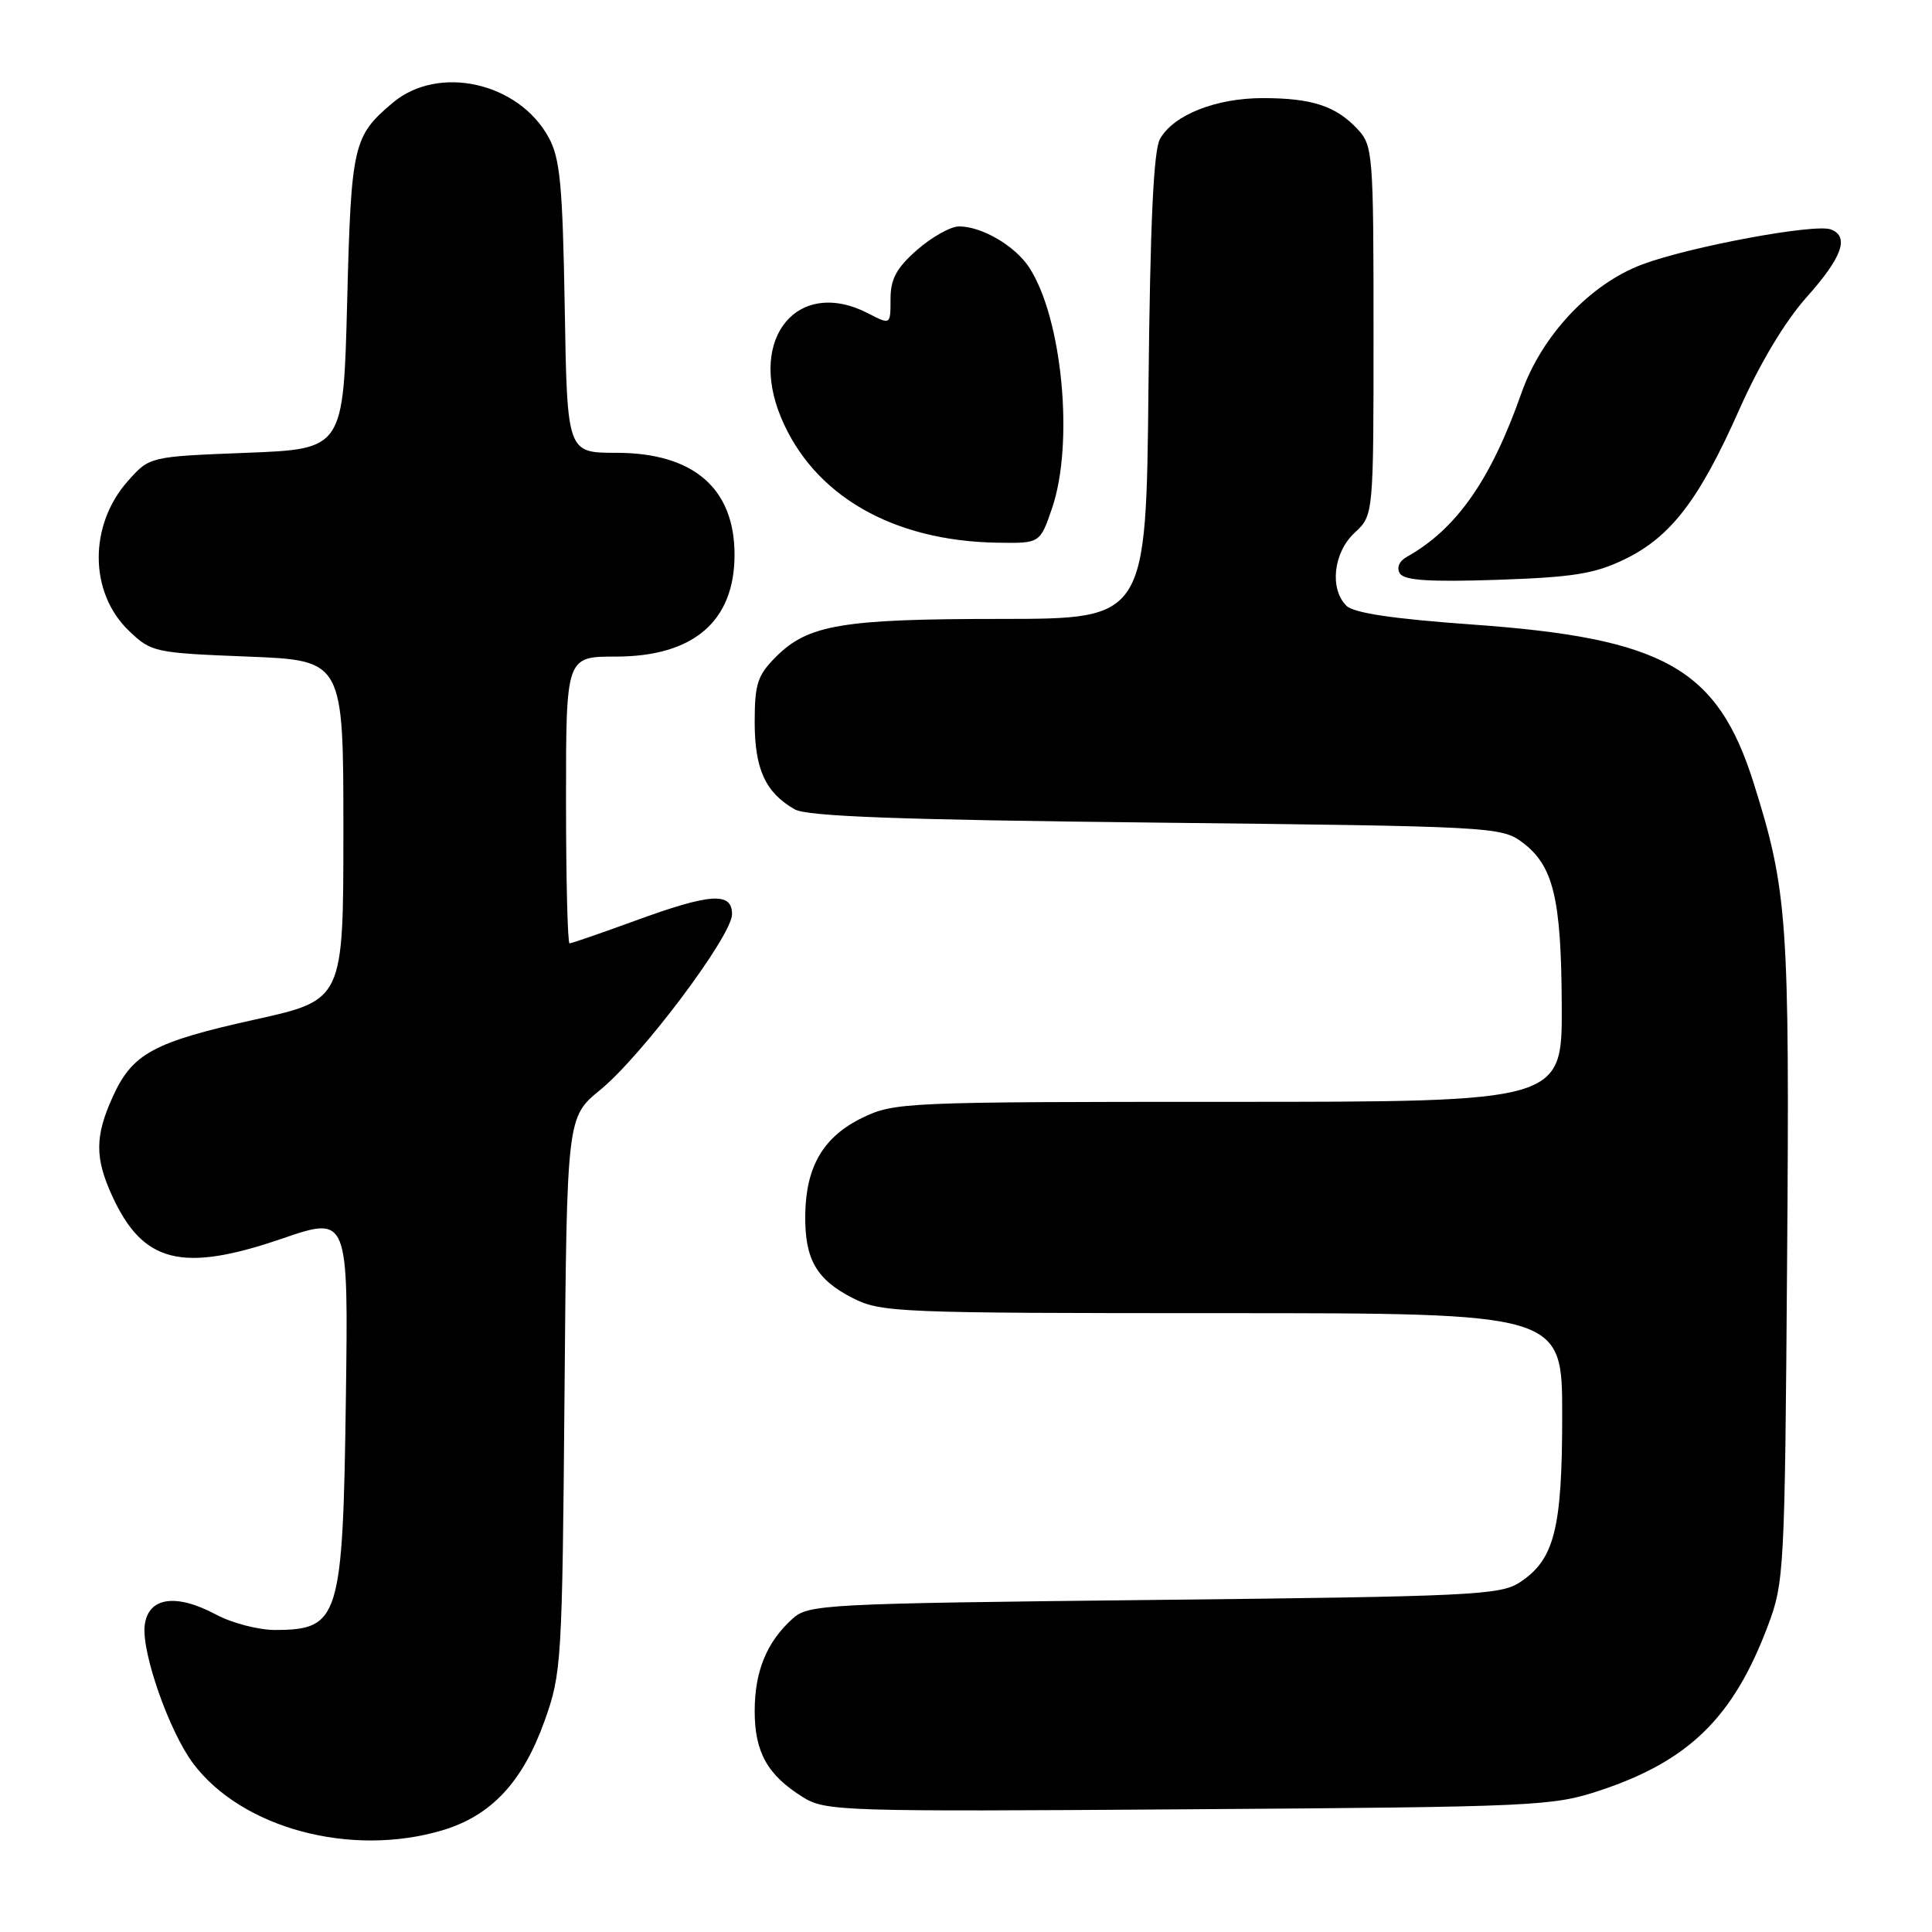 <?xml version="1.0" encoding="UTF-8" standalone="no"?>
<!DOCTYPE svg PUBLIC "-//W3C//DTD SVG 1.1//EN" "http://www.w3.org/Graphics/SVG/1.1/DTD/svg11.dtd" >
<svg xmlns="http://www.w3.org/2000/svg" xmlns:xlink="http://www.w3.org/1999/xlink" version="1.1" viewBox="0 0 256 256">
 <g >
 <path fill="currentColor"
d=" M 58.60 242.53 C 65.09 240.60 69.26 236.13 72.17 228.00 C 74.41 221.72 74.50 220.26 74.80 184.77 C 75.11 148.04 75.11 148.04 79.53 144.42 C 85.08 139.88 97.00 123.98 97.00 121.14 C 97.00 118.16 94.15 118.35 84.16 122.00 C 79.64 123.65 75.73 125.00 75.47 125.00 C 75.21 125.00 75.00 116.45 75.00 106.00 C 75.00 87.00 75.00 87.00 81.60 87.00 C 91.89 87.00 97.33 82.33 97.33 73.50 C 97.33 64.70 91.88 60.00 81.67 60.00 C 75.15 60.00 75.15 60.00 74.83 40.75 C 74.55 24.52 74.22 20.98 72.70 18.21 C 68.71 10.90 58.09 8.53 52.05 13.61 C 46.79 18.04 46.53 19.14 46.00 40.00 C 45.50 59.50 45.50 59.50 32.66 60.00 C 19.83 60.50 19.83 60.50 16.97 63.71 C 11.75 69.56 11.79 78.51 17.07 83.57 C 20.04 86.43 20.45 86.51 32.81 87.00 C 45.50 87.50 45.50 87.50 45.50 110.00 C 45.50 132.50 45.50 132.50 33.82 135.09 C 20.32 138.08 17.54 139.59 14.94 145.33 C 12.57 150.55 12.55 153.43 14.88 158.50 C 18.95 167.36 24.11 168.66 37.33 164.14 C 46.16 161.11 46.16 161.11 45.83 185.31 C 45.43 214.48 44.98 215.95 36.49 215.98 C 34.28 215.99 30.74 215.07 28.63 213.94 C 23.28 211.08 19.60 211.64 19.17 215.40 C 18.76 219.00 22.43 229.44 25.59 233.66 C 32.04 242.26 46.46 246.13 58.60 242.53 Z  M 212.09 237.22 C 223.83 233.30 229.70 227.53 234.25 215.43 C 236.42 209.69 236.50 208.14 236.80 167.01 C 237.14 121.87 236.87 118.02 232.34 103.67 C 227.56 88.55 220.48 84.56 195.16 82.76 C 184.55 82.00 179.37 81.23 178.40 80.26 C 176.14 78.00 176.69 73.19 179.50 70.59 C 182.00 68.27 182.00 68.27 182.00 43.82 C 182.00 20.39 181.91 19.28 179.90 17.13 C 177.03 14.05 173.85 13.00 167.34 13.00 C 161.12 13.00 155.54 15.21 153.72 18.38 C 152.85 19.88 152.41 29.46 152.18 51.25 C 151.87 82.00 151.87 82.00 132.68 82.01 C 111.60 82.01 107.08 82.77 102.83 87.02 C 100.37 89.48 100.00 90.61 100.00 95.70 C 100.00 101.91 101.43 105.03 105.30 107.24 C 106.94 108.18 119.10 108.63 153.18 109.00 C 197.57 109.49 198.94 109.56 201.68 111.59 C 205.83 114.67 206.88 118.99 206.94 133.25 C 207.00 146.00 207.00 146.00 162.82 146.00 C 119.96 146.00 118.50 146.06 114.29 148.10 C 109.12 150.60 106.79 154.55 106.70 160.93 C 106.62 166.84 108.15 169.53 112.99 172.00 C 116.75 173.91 118.87 174.00 161.96 174.00 C 207.00 174.00 207.00 174.00 207.00 187.53 C 207.00 202.60 205.97 206.66 201.38 209.67 C 198.81 211.36 194.98 211.54 152.90 212.00 C 109.00 212.48 107.12 212.58 105.00 214.50 C 101.58 217.60 100.00 221.46 100.00 226.73 C 100.00 232.18 101.70 235.21 106.37 238.12 C 109.38 240.00 111.34 240.06 157.50 239.74 C 203.79 239.42 205.73 239.33 212.09 237.22 Z  M 215.23 74.13 C 221.39 71.15 225.14 66.26 230.46 54.28 C 233.19 48.14 236.52 42.59 239.41 39.35 C 244.11 34.08 245.08 31.35 242.60 30.40 C 240.50 29.60 223.94 32.67 217.61 35.04 C 210.69 37.63 204.28 44.46 201.60 52.08 C 197.56 63.57 192.99 70.11 186.42 73.78 C 185.39 74.36 185.03 75.23 185.49 75.98 C 186.06 76.91 189.41 77.13 198.38 76.83 C 208.43 76.49 211.31 76.03 215.23 74.13 Z  M 139.41 67.32 C 142.34 58.70 140.76 42.14 136.36 35.42 C 134.49 32.57 130.09 30.00 127.08 30.00 C 125.98 30.00 123.48 31.40 121.53 33.10 C 118.78 35.52 118.00 36.96 118.00 39.63 C 118.00 43.05 118.00 43.05 115.05 41.53 C 105.76 36.72 99.06 44.73 103.50 55.34 C 107.80 65.64 118.26 71.69 132.16 71.91 C 137.81 72.00 137.81 72.00 139.41 67.32 Z "/>
</g>
</svg>
